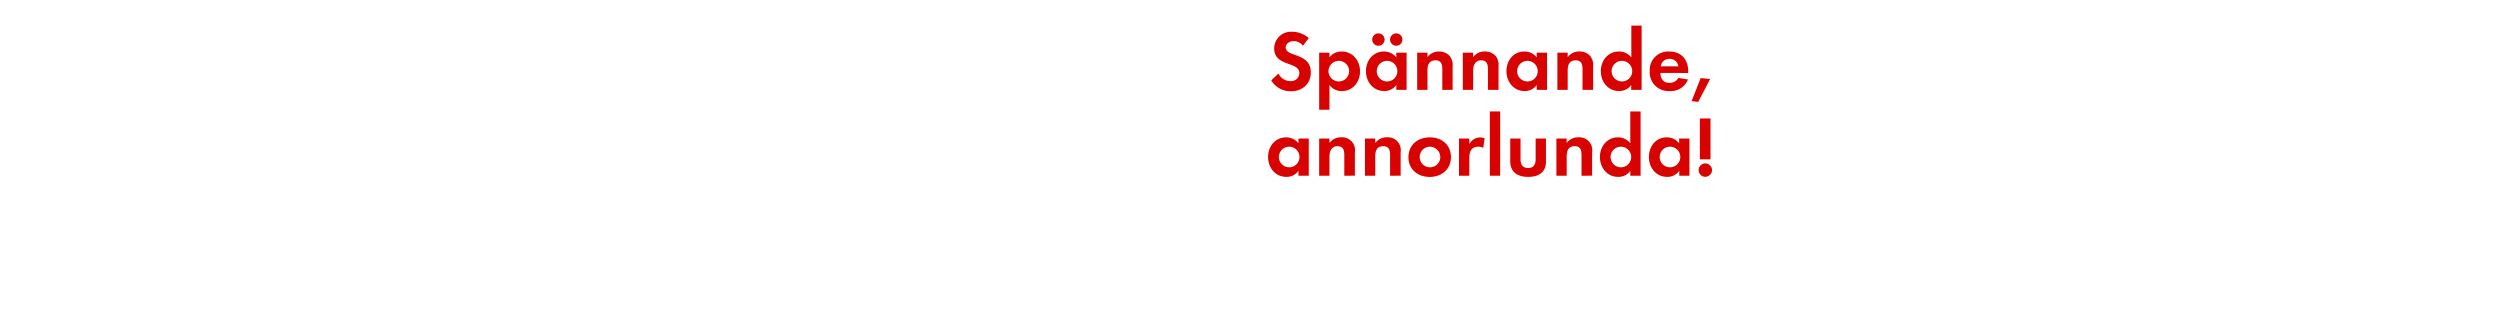 <svg id="Layer_1" data-name="Layer 1" xmlns="http://www.w3.org/2000/svg" viewBox="0 0 728 90"><defs><style>.cls-1{fill:#d80201;}</style></defs><title>text</title><path class="cls-1" d="M375.91,26.57a6.49,6.49,0,0,1-5.72-3.17l2.1-2a3.82,3.82,0,0,0,3.5,2.22,2.37,2.37,0,0,0,2.57-2.35c0-3.42-7.32-1.8-7.32-7.17a4.89,4.89,0,0,1,5.2-4.85,7.31,7.31,0,0,1,4.87,1.85l-1.7,2.22a3.37,3.37,0,0,0-2.7-1.35c-1.08,0-2.32.67-2.32,1.87,0,2.82,7.32,1.42,7.32,7.25C381.71,24.47,379.21,26.57,375.91,26.57Z"/><path class="cls-1" d="M390.76,26.52a4.33,4.33,0,0,1-3.62-1.77v7.2h-3V15.34h3v1.37A4.31,4.31,0,0,1,390.69,15c3.22,0,5.35,2.67,5.35,5.77S393.94,26.52,390.76,26.52Zm-.9-8.8a3,3,0,1,0,3,3A3,3,0,0,0,389.86,17.72Z"/><path class="cls-1" d="M406.61,26.17V24.74a4.18,4.18,0,0,1-3.52,1.77c-3.25,0-5.32-2.7-5.32-5.8S399.84,15,403,15a4.51,4.51,0,0,1,3.6,1.72V15.34h3V26.17Zm-5.22-12.85a1.8,1.8,0,1,1,0-3.6,1.8,1.8,0,1,1,0,3.6Zm2.52,4.4a3,3,0,1,0,3,3A3,3,0,0,0,403.91,17.72Zm2.67-4.4a1.82,1.82,0,0,1-1.8-1.8,1.8,1.8,0,1,1,1.8,1.8Z"/><path class="cls-1" d="M420,26.17v-6c0-1.47-.32-2.6-2-2.6-1.87,0-2.32,1.38-2.32,3v5.6h-3V15.34h3v1.32A4,4,0,0,1,419,15a4.15,4.15,0,0,1,3.15,1.3,4.17,4.17,0,0,1,.85,3v6.87Z"/><path class="cls-1" d="M433.29,26.17v-6c0-1.47-.33-2.6-2-2.6s-2.32,1.38-2.32,3v5.6h-3V15.34h3v1.32a4,4,0,0,1,3.4-1.67,4.15,4.15,0,0,1,3.15,1.3,4.17,4.17,0,0,1,.85,3v6.87Z"/><path class="cls-1" d="M447.49,26.17V24.74A4.18,4.18,0,0,1,444,26.52c-3.25,0-5.32-2.7-5.32-5.8S440.71,15,443.89,15a4.51,4.51,0,0,1,3.6,1.72V15.34h3V26.17Zm-2.7-8.45a3,3,0,1,0,3,3A3,3,0,0,0,444.79,17.72Z"/><path class="cls-1" d="M460.83,26.17v-6c0-1.47-.32-2.6-2-2.6-1.87,0-2.32,1.38-2.32,3v5.6h-3V15.34h3v1.32a4,4,0,0,1,3.4-1.67,4.15,4.15,0,0,1,3.15,1.3,4.17,4.17,0,0,1,.85,3v6.87Z"/><path class="cls-1" d="M475,26.17V24.74a4.18,4.18,0,0,1-3.52,1.77c-3.25,0-5.32-2.7-5.32-5.8S468.26,15,471.44,15a4.51,4.51,0,0,1,3.6,1.72V7.45h3V26.17Zm-2.7-8.45a3,3,0,1,0,3,3A3,3,0,0,0,472.34,17.72Z"/><path class="cls-1" d="M483.51,21.24c0,1.67.85,2.9,2.65,2.9a2.84,2.84,0,0,0,2.57-1.45l2.8.45a5.3,5.3,0,0,1-5.32,3.37,5.43,5.43,0,0,1-5.8-5.77A5.36,5.36,0,0,1,486.09,15c3.57,0,5.52,2.4,5.52,5.85v.4Zm2.62-4.1a2.46,2.46,0,0,0-2.52,2.17h5.12A2.51,2.51,0,0,0,486.14,17.14Z"/><path class="cls-1" d="M494.51,29.67l-1.92-.22,2.65-6.72L498,23Z"/><path class="cls-1" d="M378.11,51.17V49.74a4.18,4.18,0,0,1-3.52,1.77c-3.25,0-5.32-2.7-5.32-5.8S371.34,40,374.51,40a4.51,4.51,0,0,1,3.6,1.72V40.34h3V51.17Zm-2.7-8.45a3,3,0,1,0,3,3A3,3,0,0,0,375.41,42.72Z"/><path class="cls-1" d="M391.46,51.17v-6c0-1.47-.33-2.6-2-2.6s-2.32,1.38-2.32,3v5.6h-3V40.34h3v1.32a4,4,0,0,1,3.4-1.67,3.74,3.74,0,0,1,4,4.3v6.87Z"/><path class="cls-1" d="M404.79,51.17v-6c0-1.47-.32-2.6-2-2.6-1.87,0-2.32,1.38-2.32,3v5.6h-3V40.34h3v1.32a4,4,0,0,1,3.4-1.67,3.74,3.74,0,0,1,4,4.3v6.87Z"/><path class="cls-1" d="M416.34,51.52c-3.45,0-6.2-2.15-6.2-5.75S412.89,40,416.36,40s6.15,2.17,6.15,5.75S419.76,51.52,416.34,51.52Zm0-8.8a3,3,0,1,0,3.07,3A3.06,3.06,0,0,0,416.31,42.72Z"/><path class="cls-1" d="M431.91,43.09a2.68,2.68,0,0,0-1.45-.37c-2,0-2.6,1.45-2.6,3.25v5.2h-3V40.34h3V42a3.53,3.53,0,0,1,4.47-1.72Z"/><path class="cls-1" d="M433.84,51.17V32.45h3V51.17Z"/><path class="cls-1" d="M445,51.52c-3,0-5.22-1.32-5.22-4.55V40.34h3v6.12c0,1.47.62,2.47,2.2,2.47s2.2-1,2.2-2.47V40.34h3V47C450.23,50.19,448,51.52,445,51.52Z"/><path class="cls-1" d="M460.54,51.17v-6c0-1.47-.32-2.6-2-2.6-1.87,0-2.32,1.38-2.32,3v5.6h-3V40.34h3v1.32a4,4,0,0,1,3.4-1.67,3.74,3.74,0,0,1,4,4.3v6.87Z"/><path class="cls-1" d="M474.74,51.17V49.74a4.18,4.18,0,0,1-3.52,1.77c-3.25,0-5.32-2.7-5.32-5.8S468,40,471.14,40a4.51,4.51,0,0,1,3.6,1.72V32.45h3V51.17ZM472,42.72a3,3,0,1,0,3,3A3,3,0,0,0,472,42.72Z"/><path class="cls-1" d="M489,51.17V49.74a4.18,4.18,0,0,1-3.52,1.77c-3.25,0-5.32-2.7-5.32-5.8S482.19,40,485.36,40a4.51,4.51,0,0,1,3.6,1.72V40.34h3V51.17Zm-2.7-8.45a3,3,0,1,0,3,3A3,3,0,0,0,486.26,42.72Z"/><path class="cls-1" d="M496.59,51.49a1.95,1.95,0,1,1,1.95-1.95A2,2,0,0,1,496.59,51.49ZM495,46.39V34.5h3.1v11.9Z"/></svg>